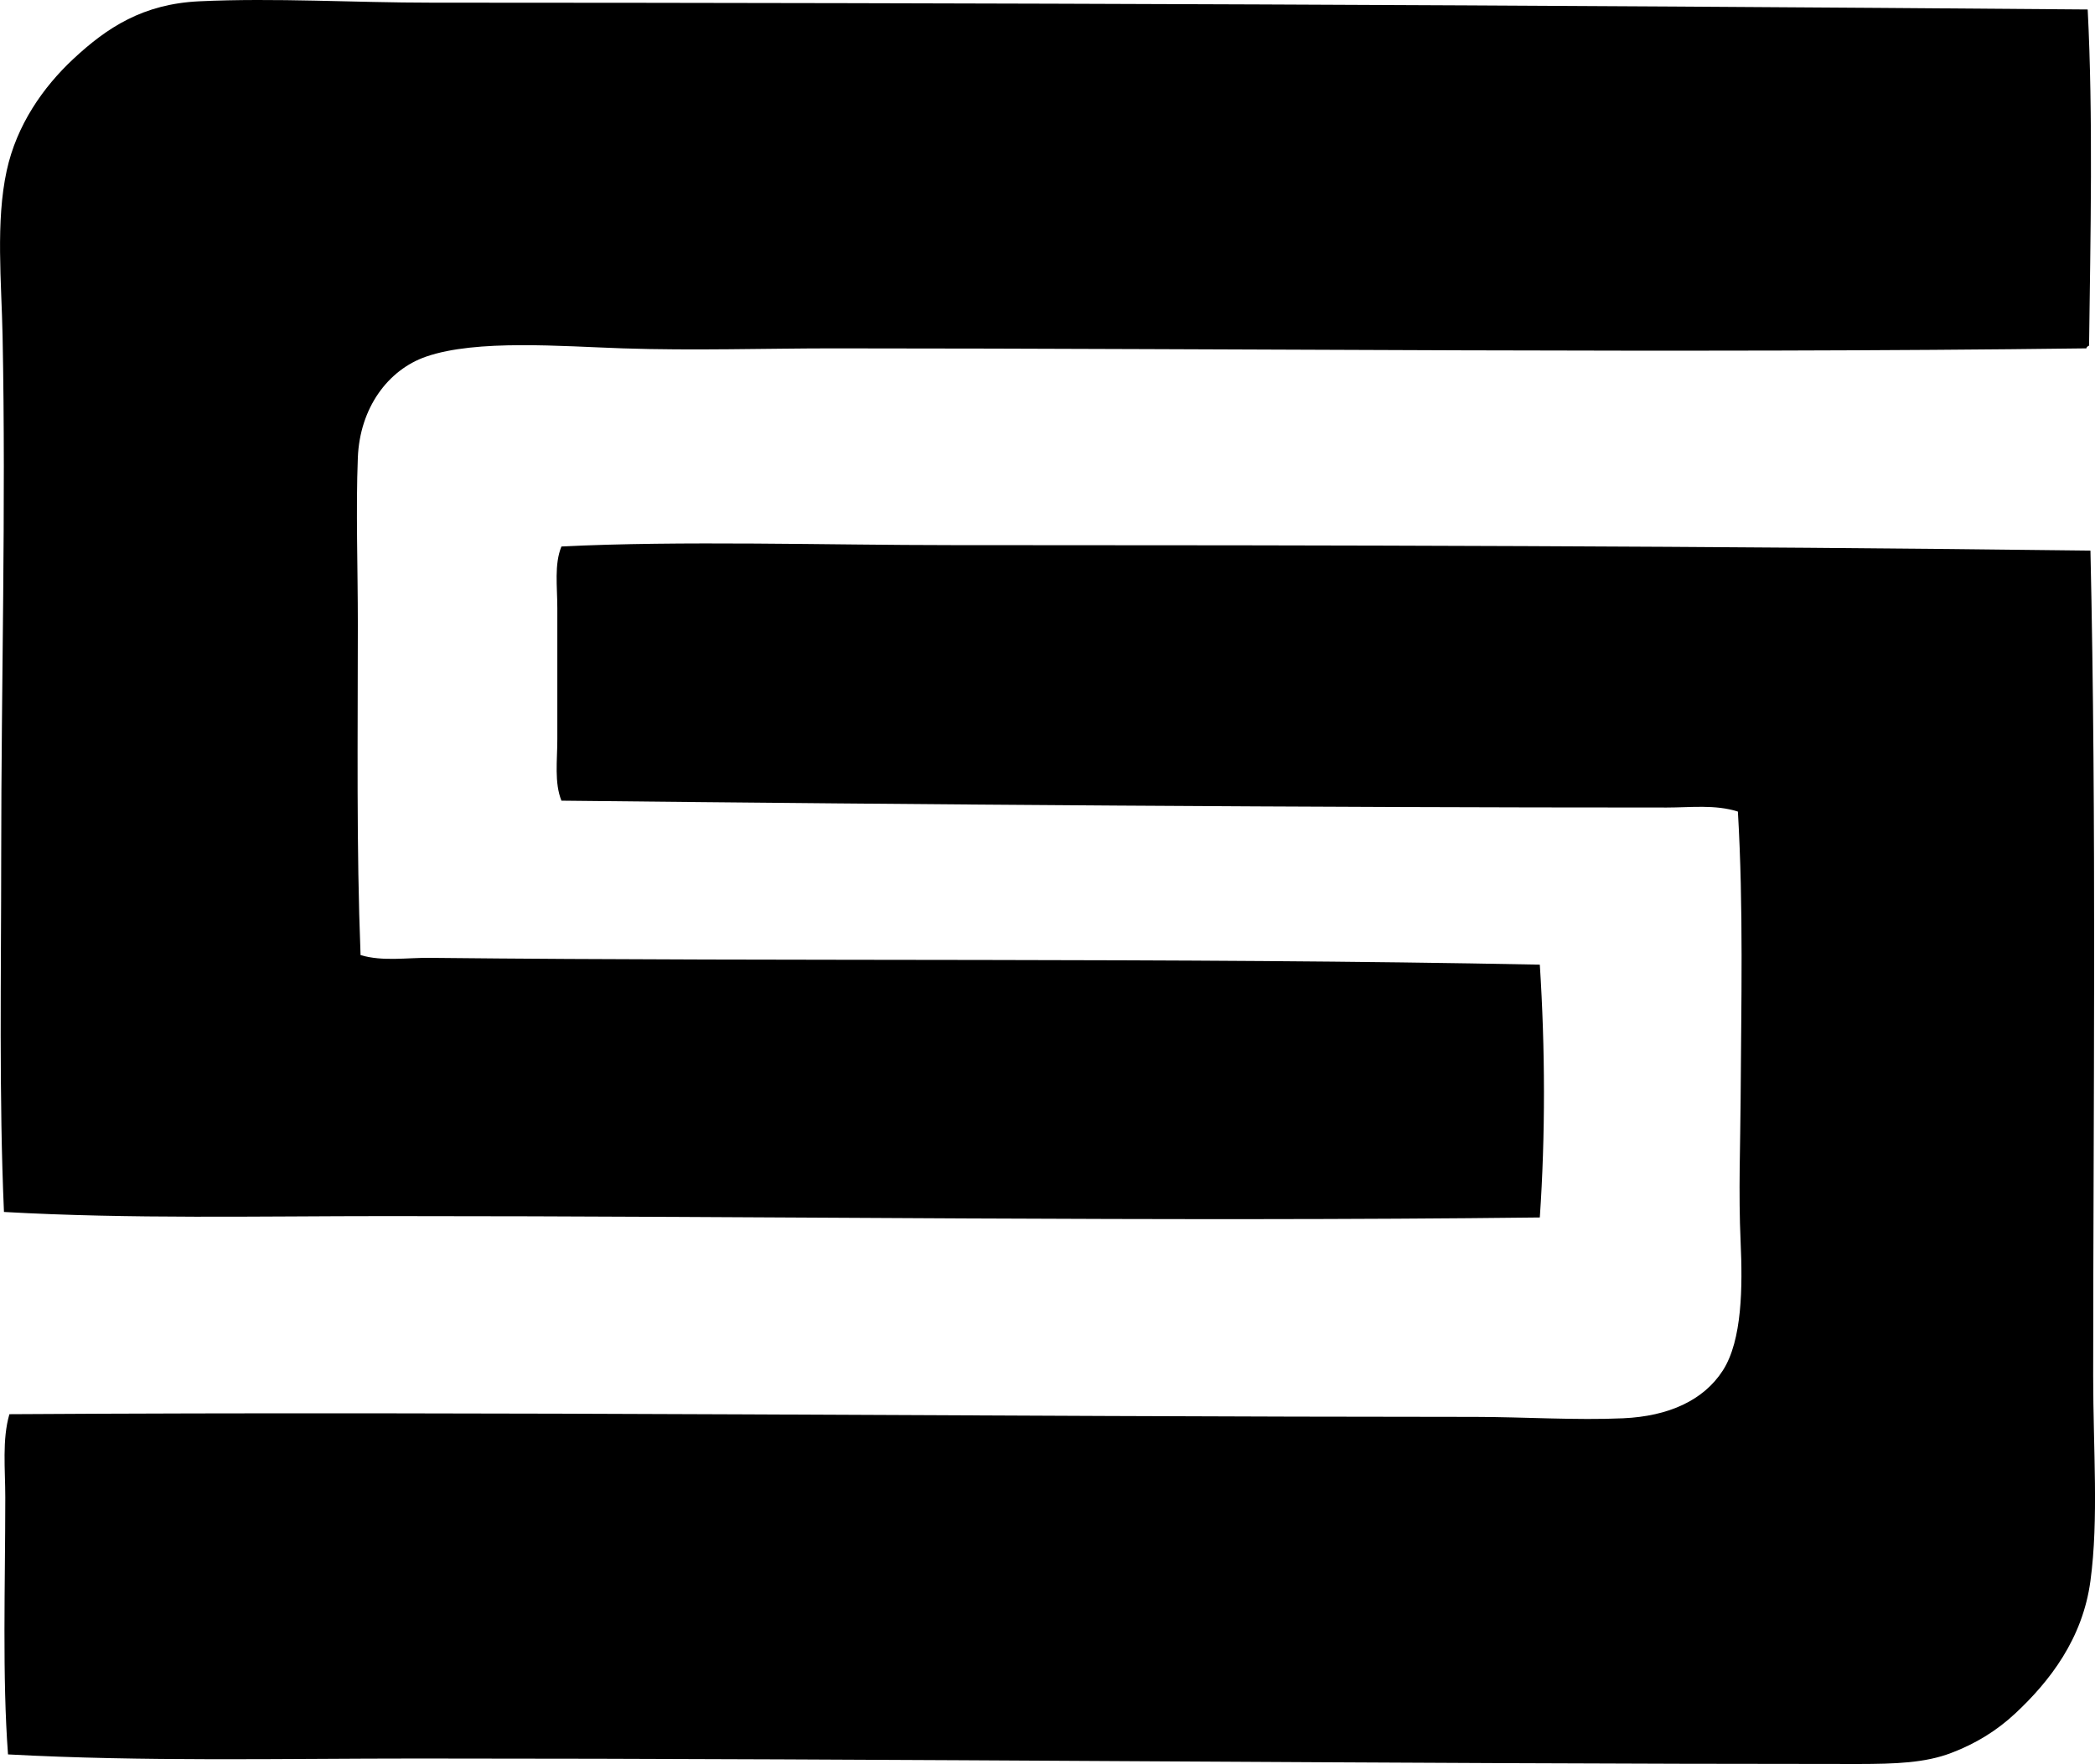 <?xml version="1.0" encoding="iso-8859-1"?>
<!-- Generator: Adobe Illustrator 19.2.0, SVG Export Plug-In . SVG Version: 6.00 Build 0)  -->
<svg version="1.1" xmlns="http://www.w3.org/2000/svg" xmlns:xlink="http://www.w3.org/1999/xlink" x="0px" y="0px"
	 viewBox="0 0 74.512 62.739" style="enable-background:new 0 0 74.512 62.739;" xml:space="preserve">
<g id="Seiberling_x5F_Tire_x5F_and_x5F_Rubber">
	<path style="fill-rule:evenodd;clip-rule:evenodd;" d="M74.252,0.337c0.194,3.777,0.099,8.098,0.049,11.957
		c-0.043,0.02-0.087,0.041-0.097,0.096c-14.41,0.184-29.84,0.002-44.565,0c-2.385,0-4.979,0.084-7.484,0
		c-2.169-0.072-5.204-0.328-6.998,0.293c-1.366,0.471-2.361,1.834-2.43,3.596c-0.073,1.854,0,3.914,0,5.928
		c0,4.07-0.053,7.904,0.097,11.762c0.796,0.236,1.649,0.088,2.479,0.098c13.015,0.139,26.392-0.018,39.463,0.242
		c0.193,2.998,0.2,6.066,0,8.992c-13.484,0.158-27.355-0.051-40.969-0.049c-4.595,0-9.15,0.107-13.656-0.147
		c-0.178-4.08-0.099-8.408-0.098-12.635c0.001-6.188,0.171-12.355,0.049-18.518c-0.038-1.914-0.25-4.06,0.146-5.881
		C0.59,4.45,1.532,3.097,2.618,2.087C3.81,0.98,5.084,0.14,7.089,0.046c2.713-0.127,5.498,0.049,8.262,0.049
		C34.98,0.099,54.723,0.179,74.252,0.337z"/>
	<path style="fill-rule:evenodd;clip-rule:evenodd;" d="M74.35,19.583c0.218,9.689,0.1,19.711,0.097,29.353
		c0,2.623,0.2,5.078-0.097,7.289c-0.277,2.064-1.451,3.574-2.673,4.715c-0.659,0.615-1.408,1.076-2.284,1.408
		c-0.925,0.353-1.987,0.389-3.305,0.391c-16.557,0-34.191-0.195-51.224-0.195c-4.891,0-9.753,0.115-14.579-0.146
		c-0.206-2.748-0.098-5.994-0.097-9.137c0-1.006-0.117-2.055,0.146-2.963c17.301-0.109,34.802,0.092,52.146,0.096
		c1.716,0.002,3.583,0.125,5.249,0.049c1.621-0.072,2.864-0.639,3.547-1.701c0.693-1.078,0.703-2.986,0.632-4.568
		c-0.08-1.777-0.009-3.498,0-5.053c0.02-3.461,0.103-6.84-0.097-10.256c-0.808-0.258-1.682-0.144-2.527-0.144
		c-12.691,0-26.345-0.104-39.316-0.244c-0.256-0.639-0.146-1.416-0.146-2.186c0-1.506,0-3.109,0-4.666
		c0-0.768-0.114-1.551,0.146-2.188c4.225-0.213,9.505-0.049,13.851-0.049C47.633,19.388,60.907,19.417,74.35,19.583z"/>
</g>
<g id="Layer_1">
</g>
</svg>
